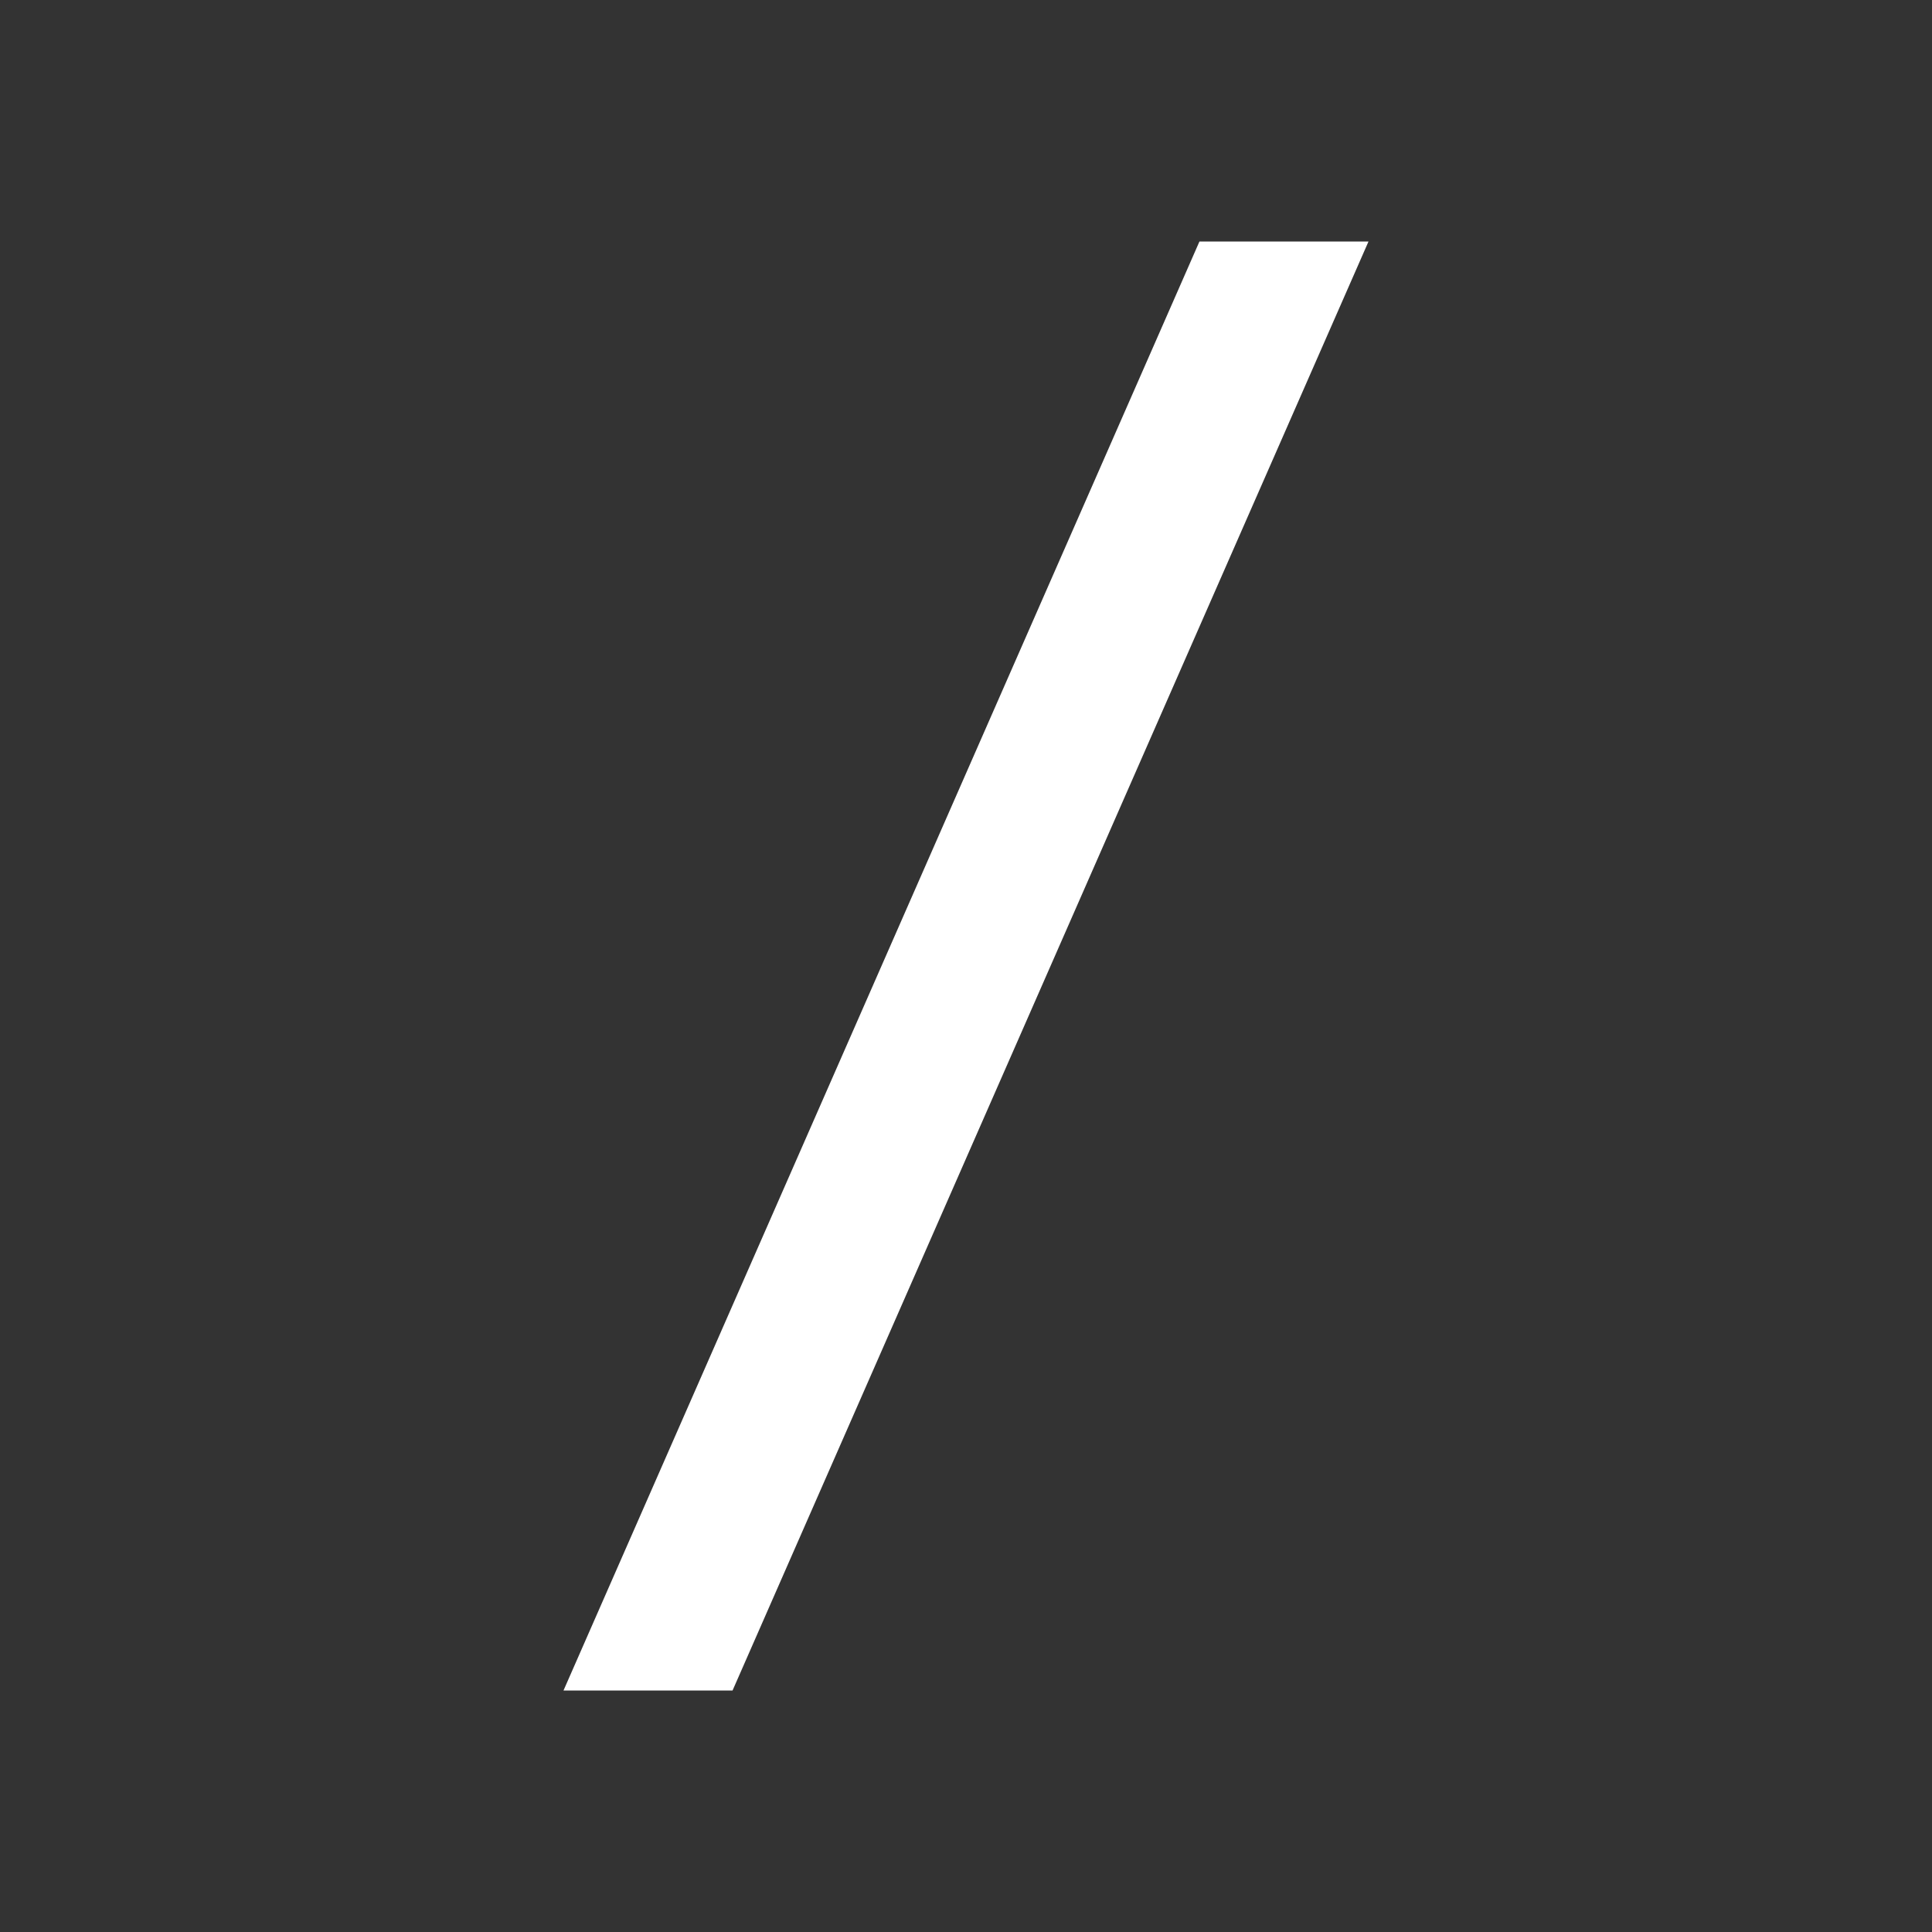 <svg xmlns="http://www.w3.org/2000/svg" id="mdi-slash-forward" viewBox="0 0 24 24"><rect x="0" y="0" width="24" height="24" fill="#333333" stroke="none"/><path fill="white" d="M7 21L14.9 3H17L9.1 21H7Z" /></svg>
